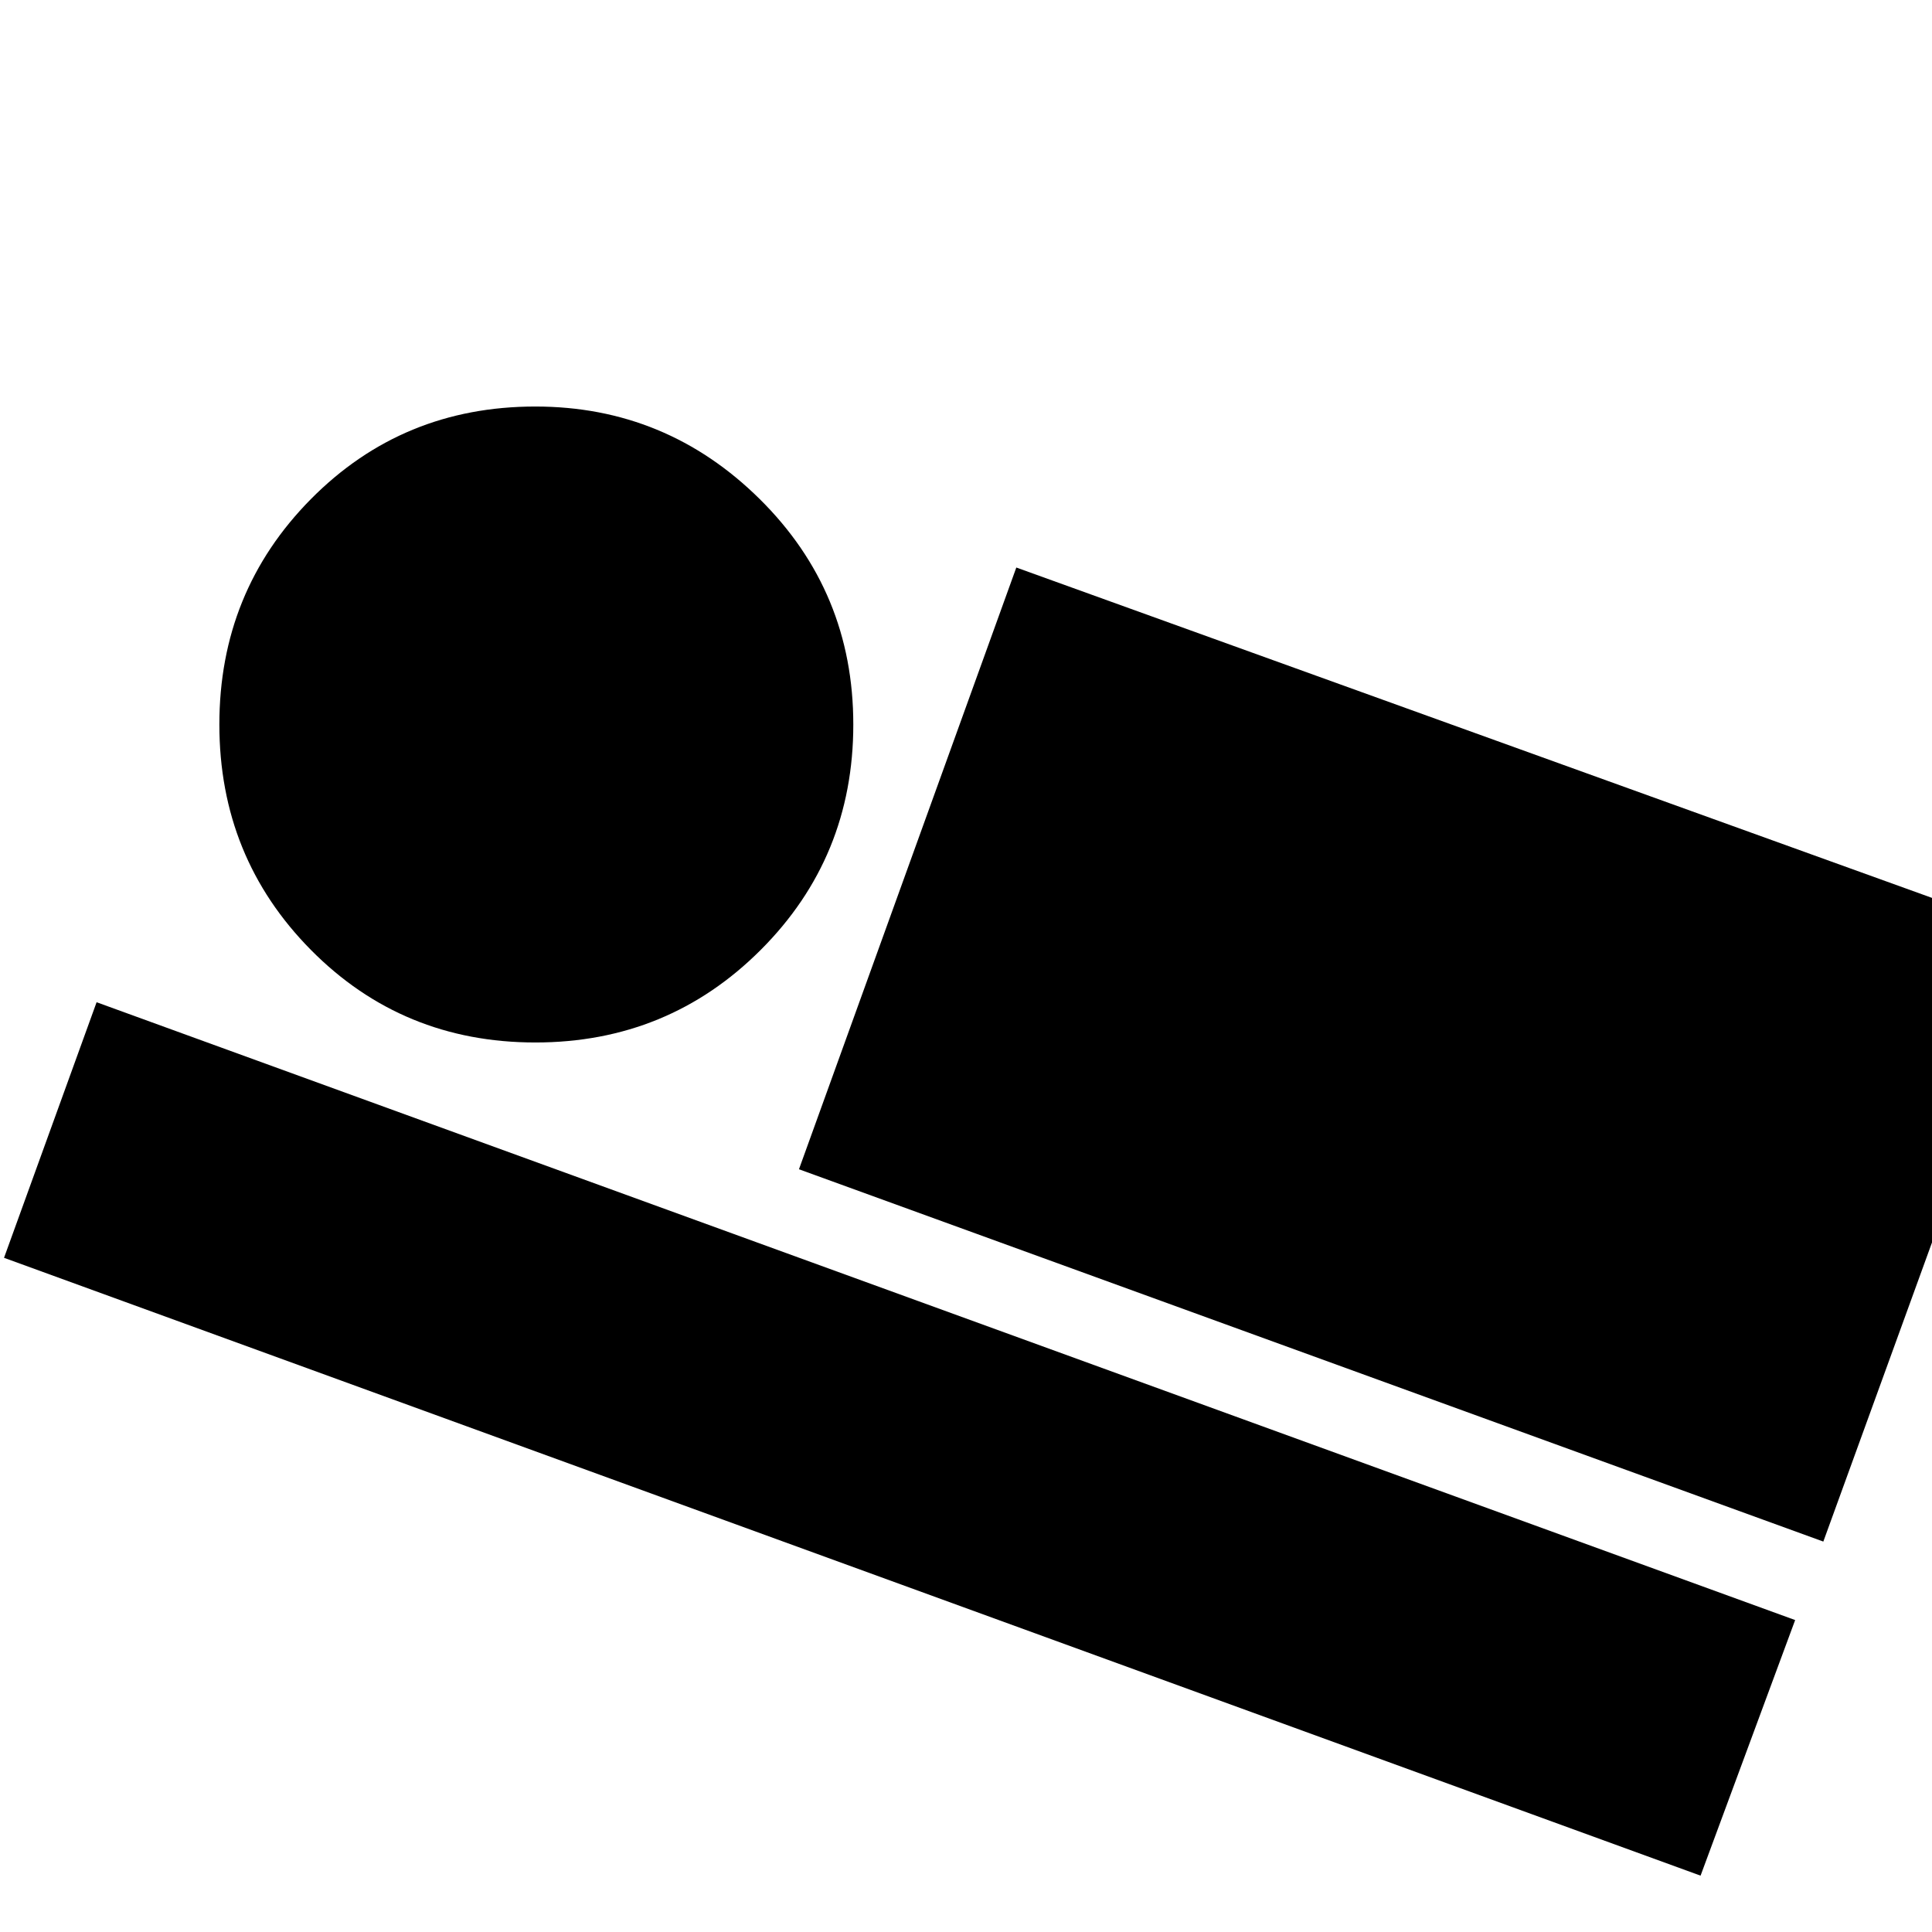 <svg xmlns="http://www.w3.org/2000/svg" height="24" width="24"><path d="m9.925 14.525 2.7-7.475 12.75 4.6-2.725 7.5Zm-9.875 1.1L1.2 12.45l21.1 7.675-1.175 3.175Zm6.6-2.675q-1.65 0-2.788-1.15Q2.725 10.65 2.725 9t1.137-2.8Q5 5.05 6.65 5.05q1.625 0 2.788 1.15Q10.6 7.35 10.6 9t-1.15 2.8q-1.15 1.15-2.8 1.15Z"/></svg>